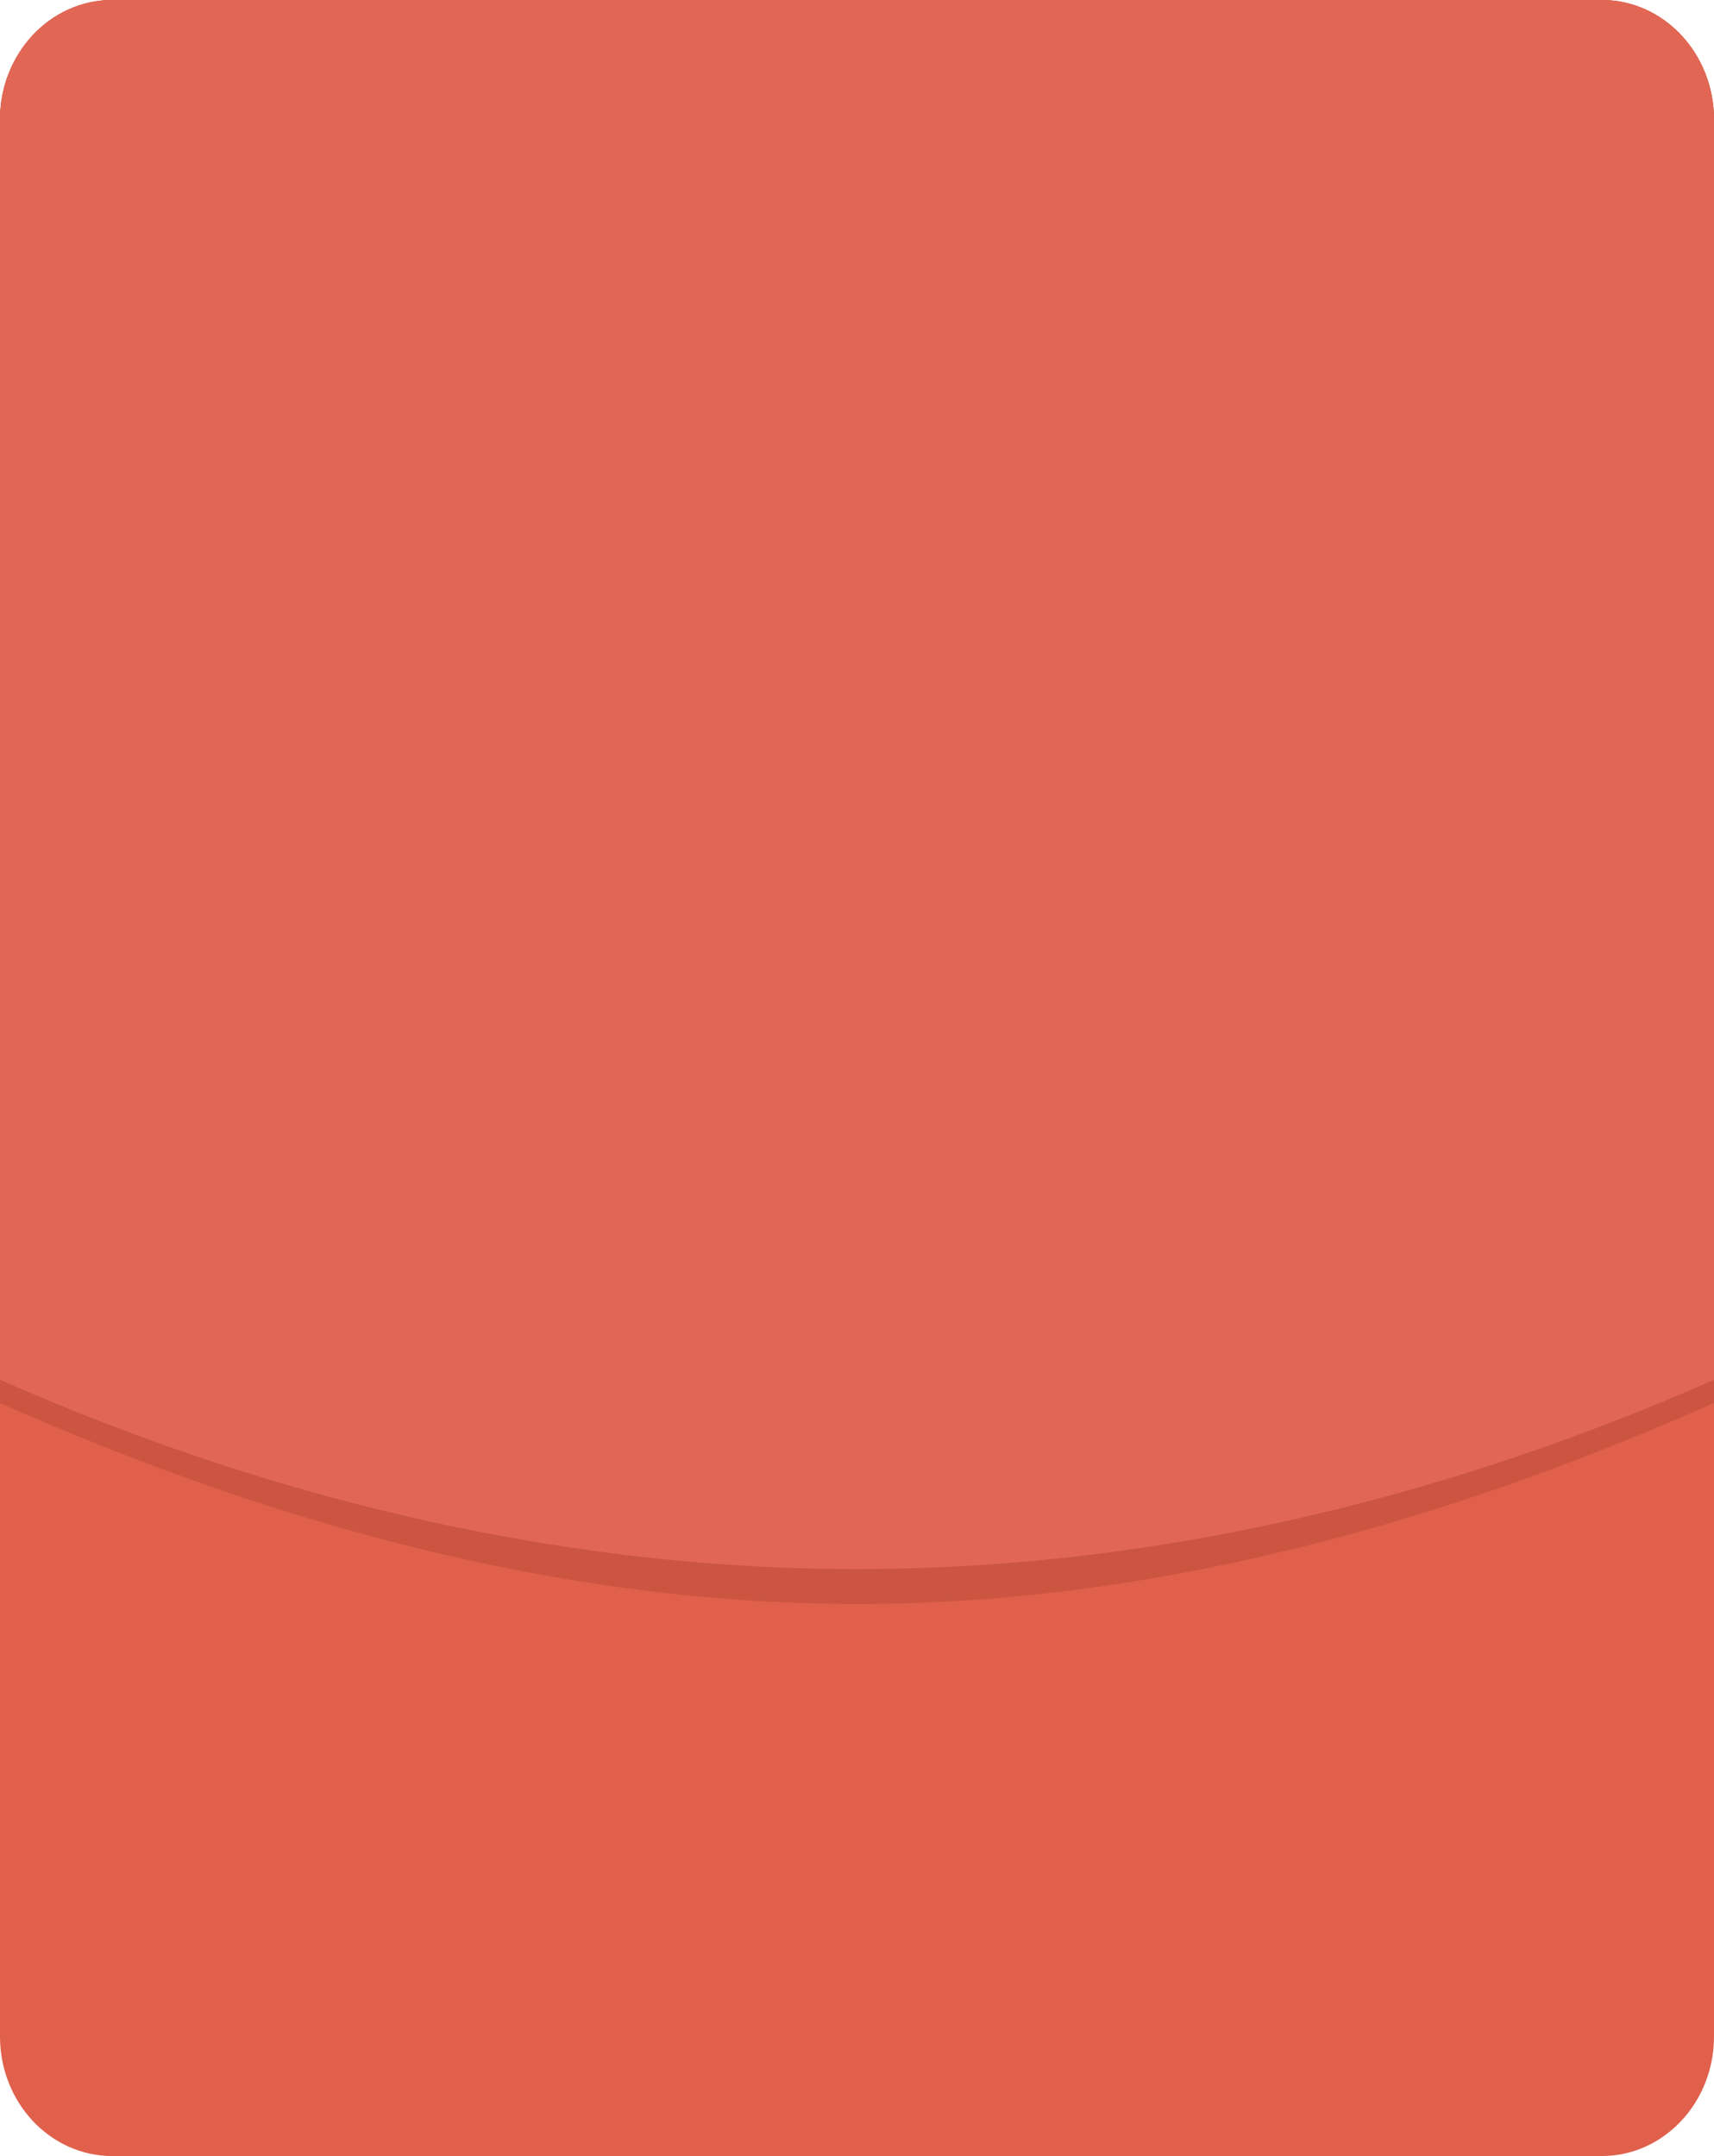 <?xml version="1.0" encoding="UTF-8"?>
<svg width="295px" height="371px" viewBox="0 0 295 371" version="1.1" xmlns="http://www.w3.org/2000/svg" xmlns:xlink="http://www.w3.org/1999/xlink">
    <!-- Generator: Sketch 60.1 (88133) - https://sketch.com -->
    <title>hongbaobeijing</title>
    <desc>Created with Sketch.</desc>
    <g id="页面-1" stroke="none" stroke-width="1" fill="none" fill-rule="evenodd">
        <g id="icon" transform="translate(-864, -359)">
            <g id="hongbaobeijing" transform="translate(864, 359)">
                <path d="M295,350.431 C295,361.791 286.349,371 275.677,371 L19.323,371 C8.651,371 0,361.791 0,350.431 L0,20.569 C0,9.21 8.651,0 19.323,0 L275.677,0 C286.349,0 295,9.21 295,20.569 L295,350.431 Z" id="Fill-1" fill="#E0604B"></path>
                <path d="M275.677,0 L19.323,0 C8.651,0 0,9.235 0,20.625 L0,241.423 C42.817,260.388 93.361,276 147.5,276 C201.639,276 252.183,260.388 295,241.423 L295,20.625 C295,9.235 286.349,0 275.677,0" id="Fill-3" fill="#CB5541"></path>
                <path d="M275.677,0 L19.323,0 C8.651,0 0,9.21 0,20.569 L0,237.42 C42.817,256.332 93.361,270 147.5,270 C201.639,270 252.183,256.332 295,237.42 L295,20.569 C295,9.21 286.349,0 275.677,0" id="Fill-5" fill="#E16754"></path>
            </g>
        </g>
    </g>
</svg>